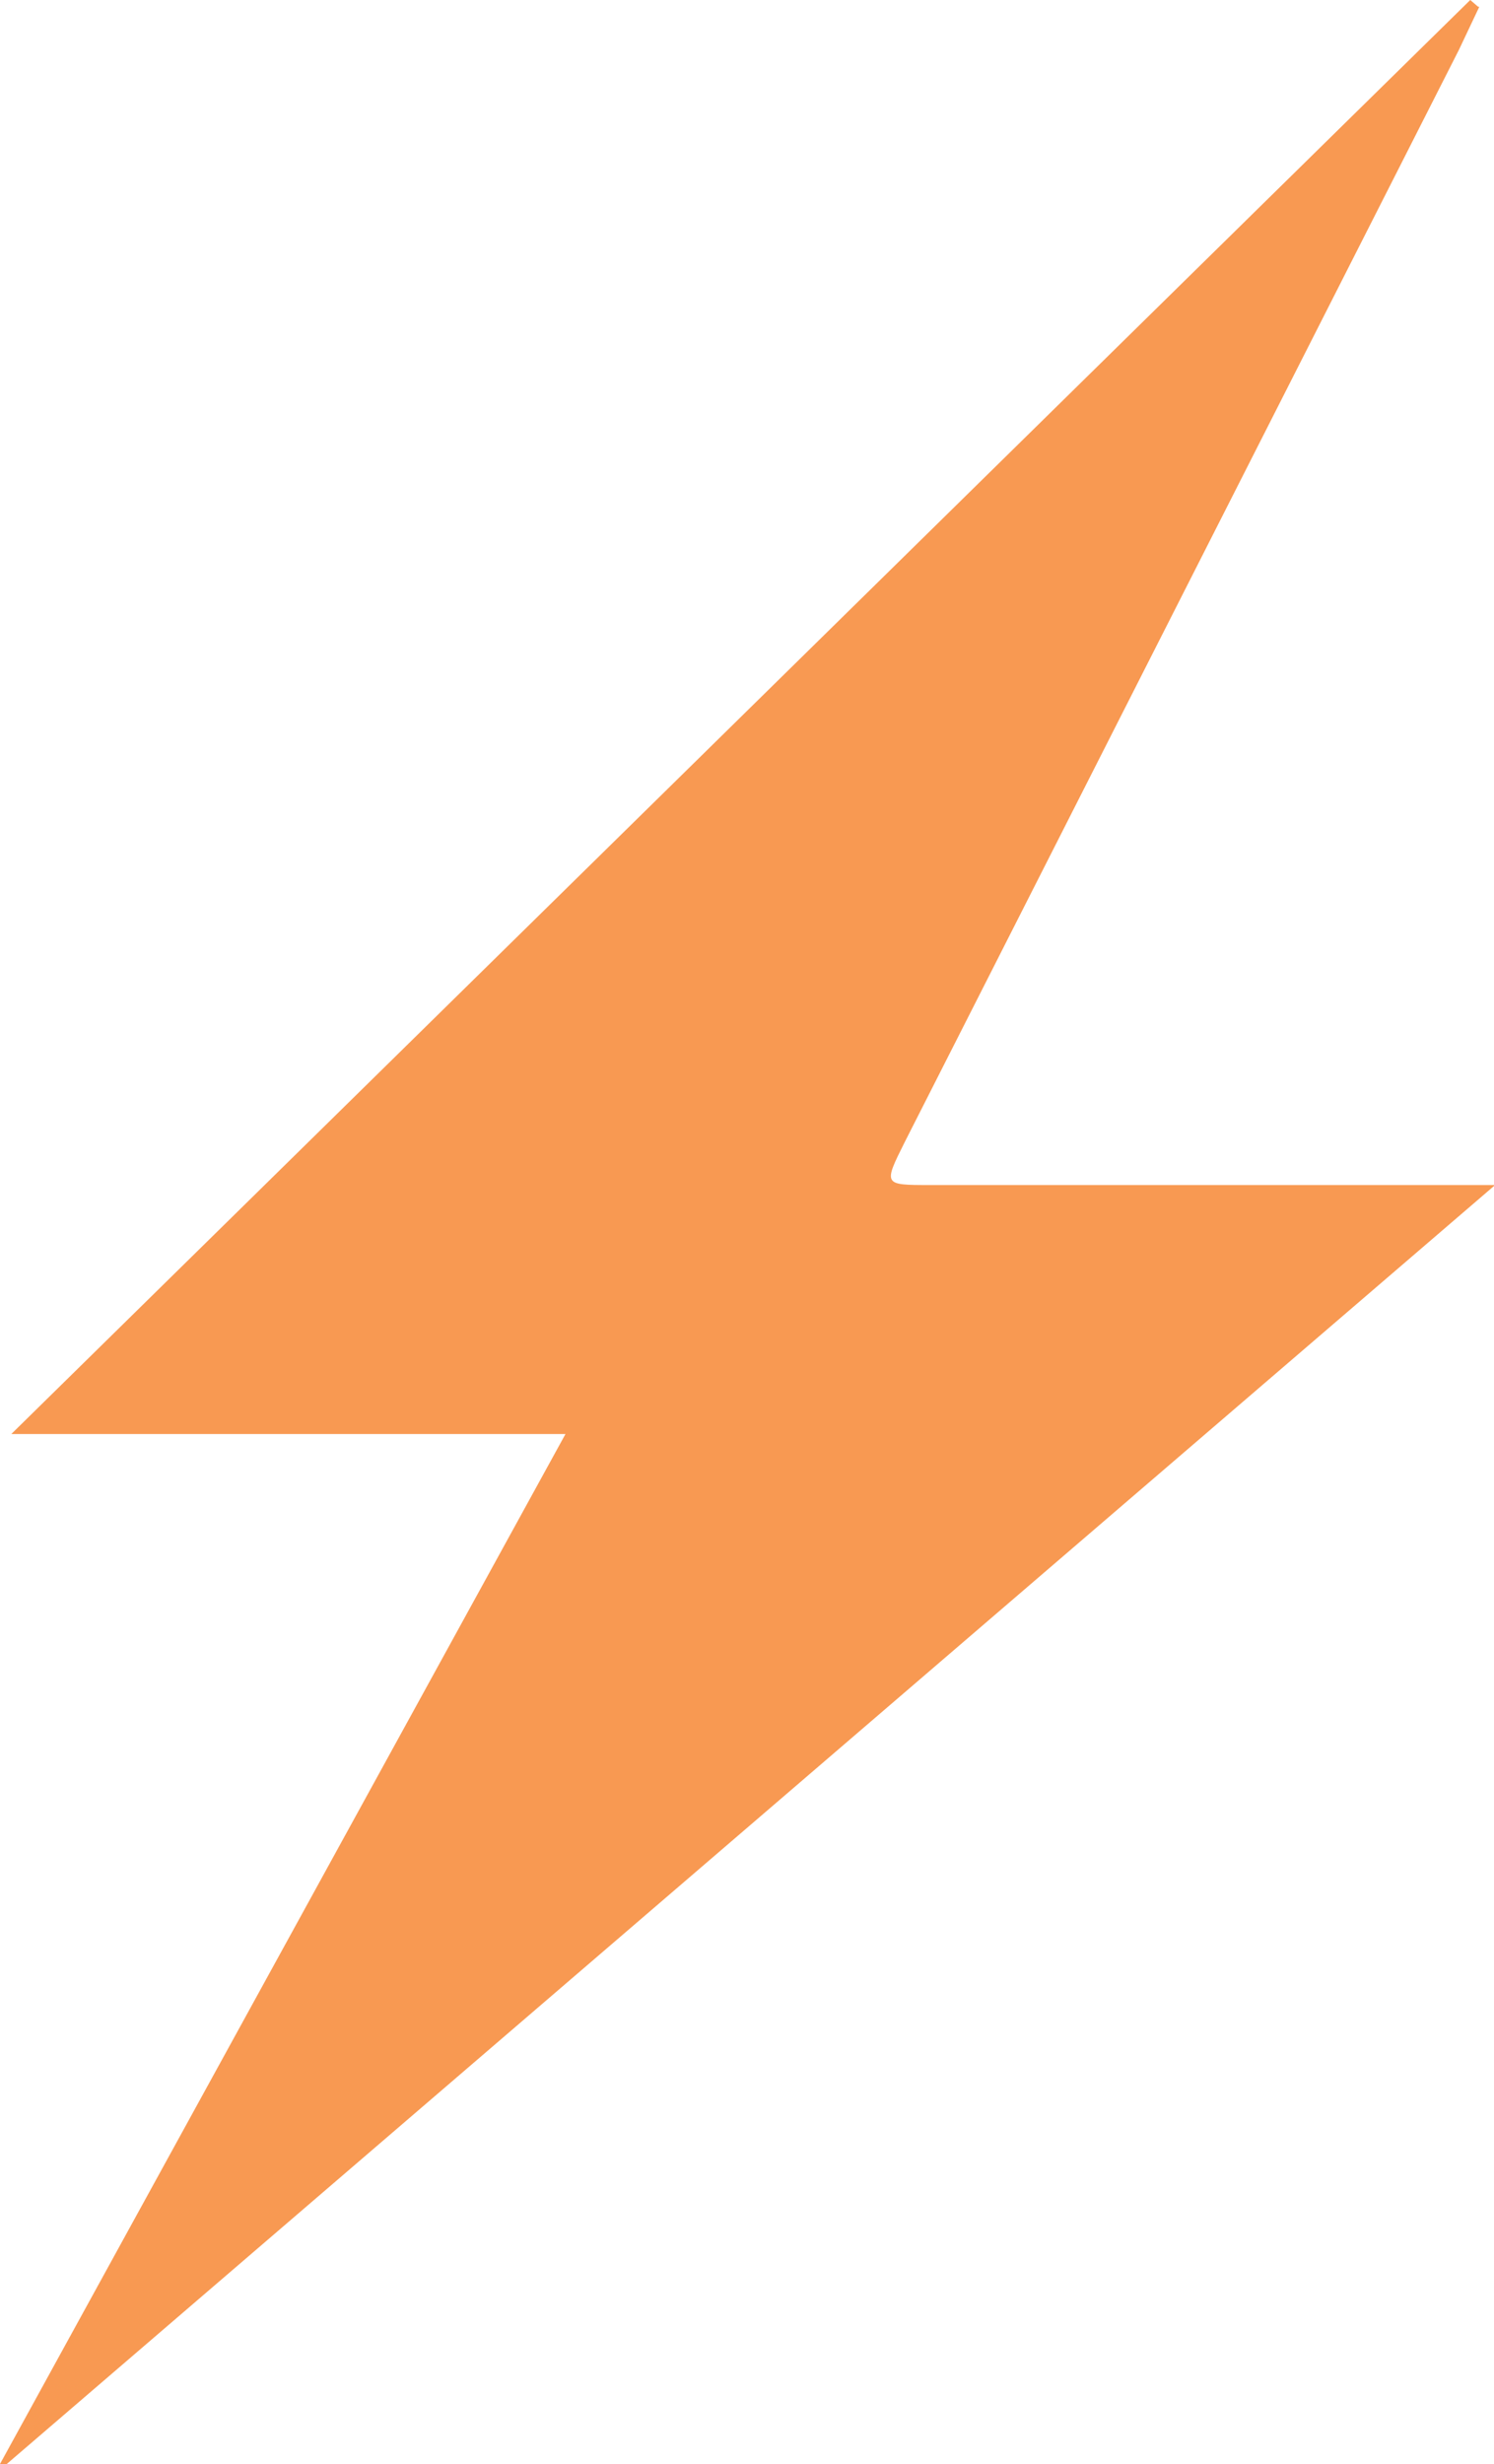 <svg xmlns="http://www.w3.org/2000/svg" viewBox="0 0 13.21 21.77"><defs><style>.cls-1{fill:#f89952;}</style></defs><title>Asset 1</title><g id="Layer_2" data-name="Layer 2"><g id="Layer_1-2" data-name="Layer 1"><path class="cls-1" d="M13.08.06,12.9.44,8,10.09c-.19.38-.19.38.22.38h5L.06,21.77l-.06,0,5-9.1H.1L13,0l.07.06"/></g></g></svg>